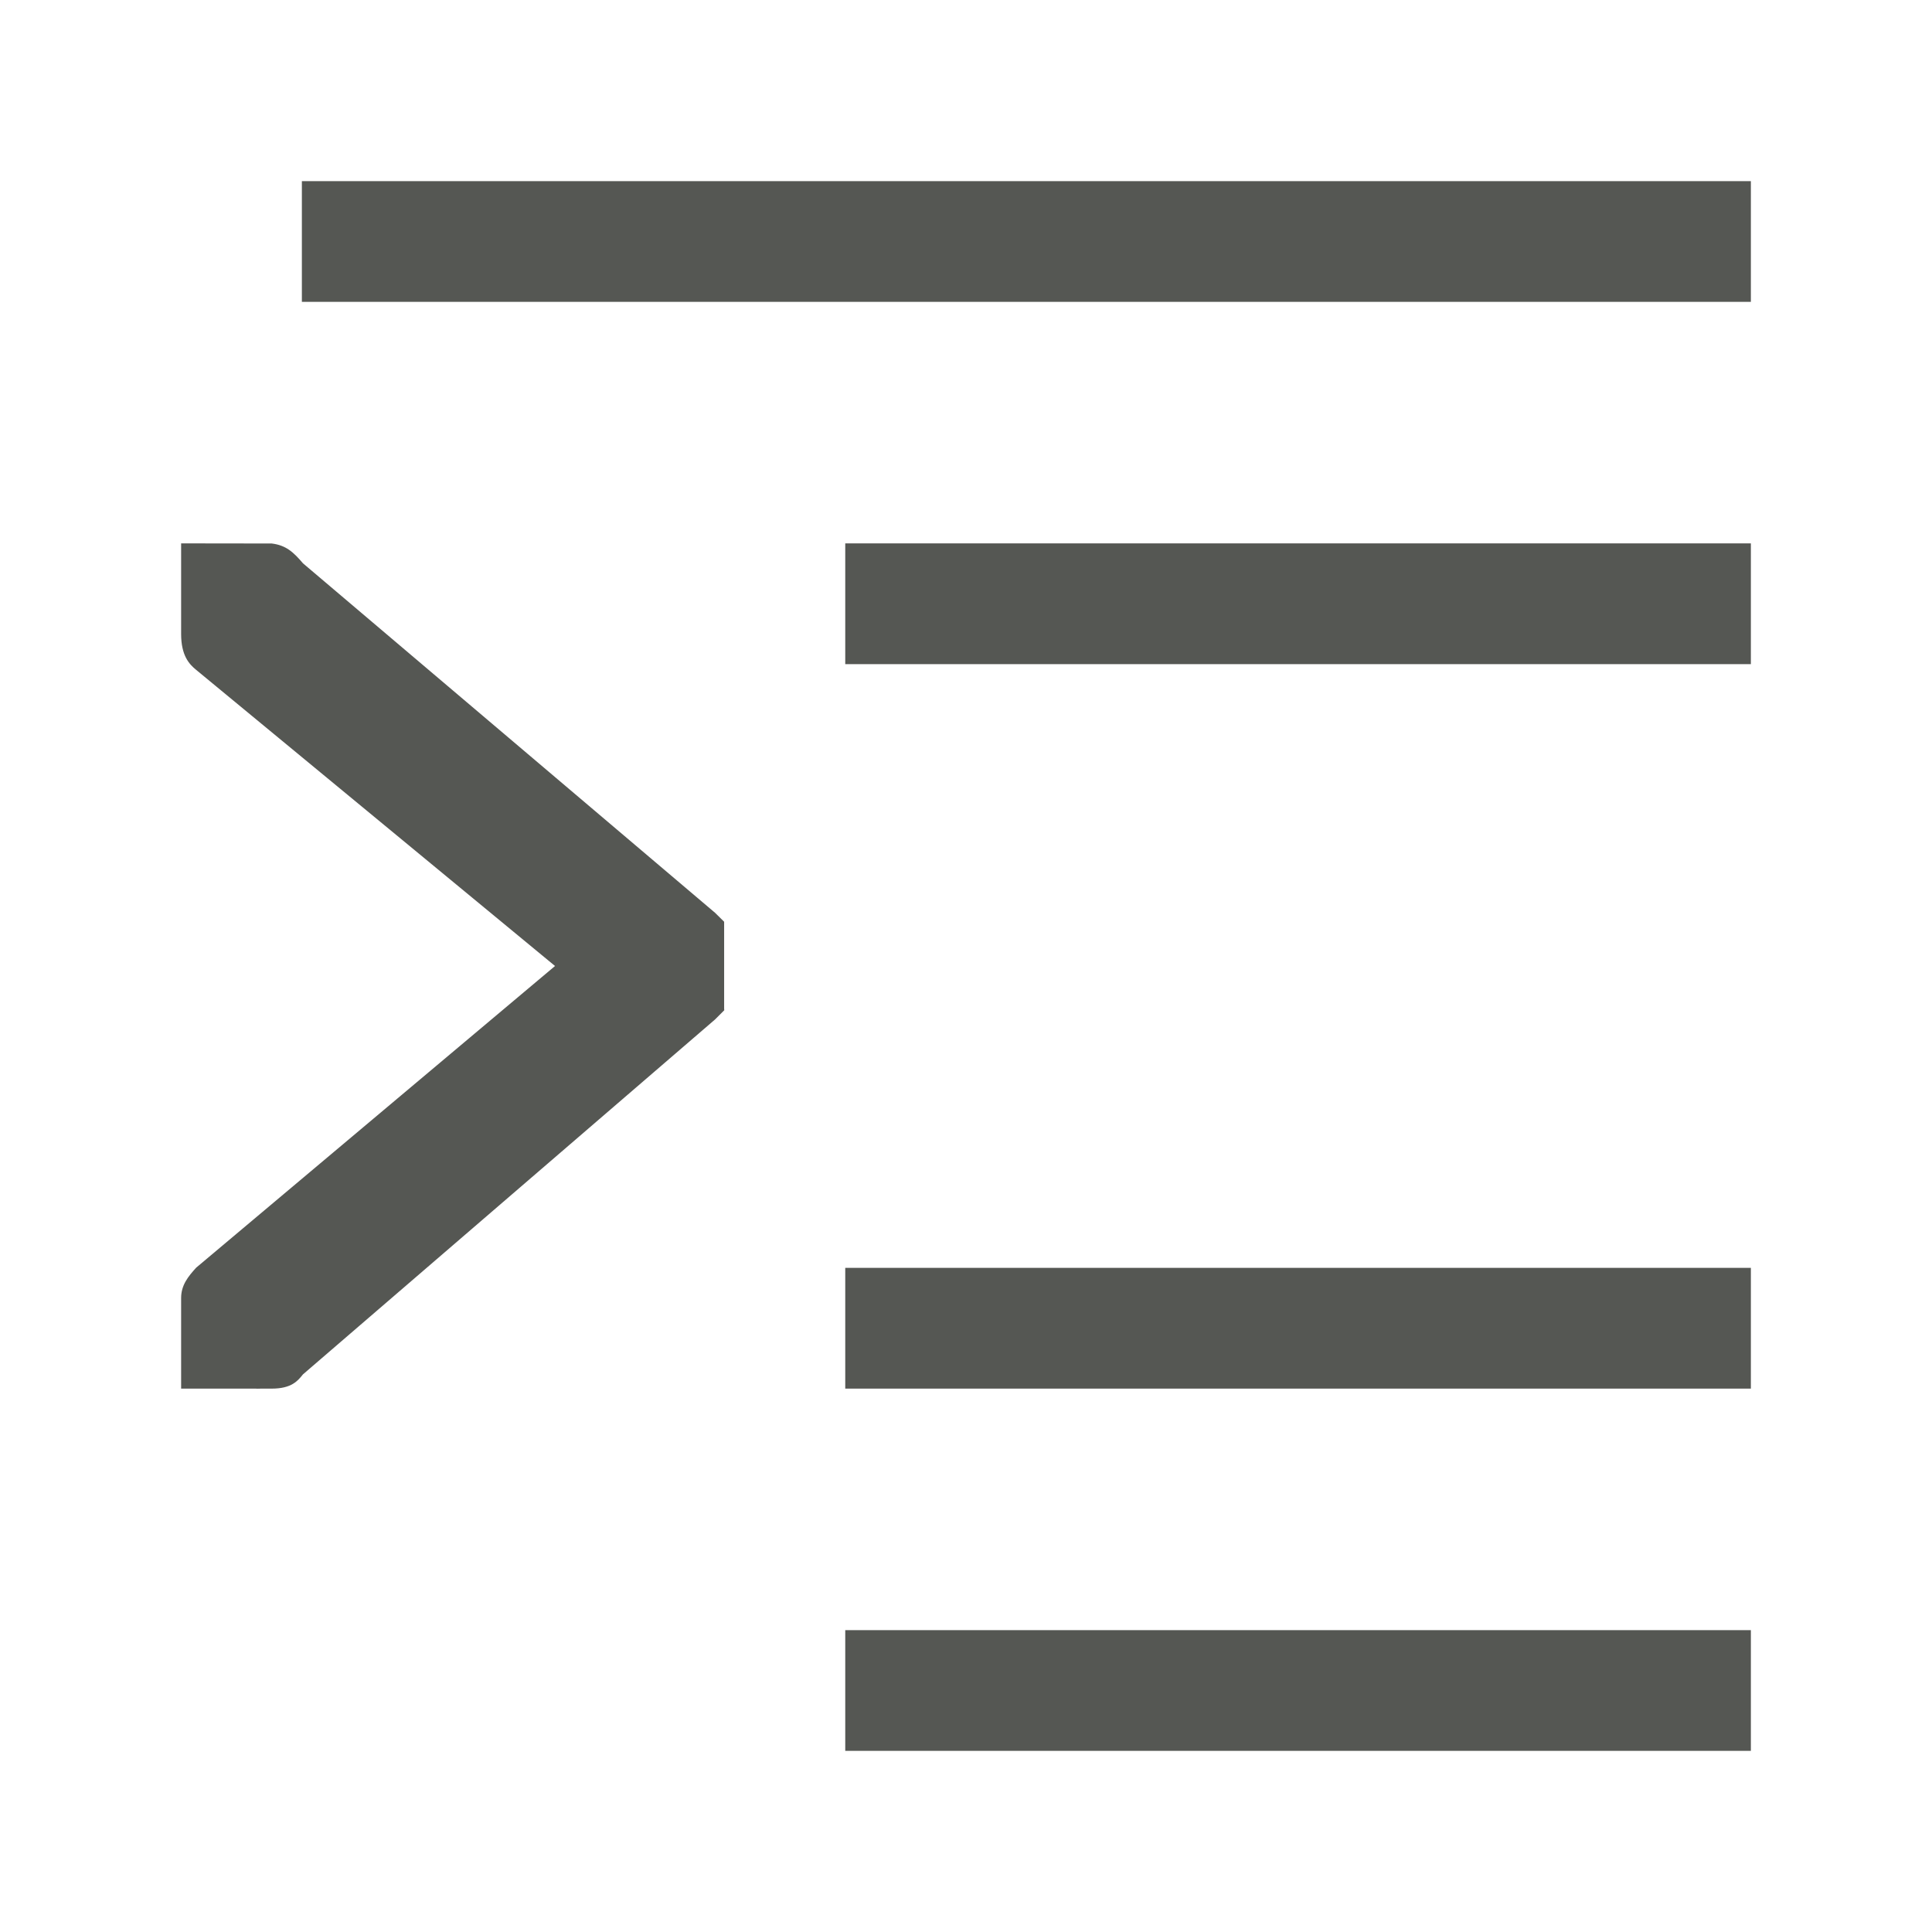 <svg height="32" viewBox="0 0 32 32" width="32" xmlns="http://www.w3.org/2000/svg"><path d="m5 3v2h24v-2zm-2 6v1.5c0 .357.132.5.25.596l5.943 4.904-5.943 4.996c-.132.145-.25.288-.25.504v1.5h1.238c.03.004.058-.002.088 0h.174c.331 0 .434-.131.518-.236l6.826-5.879.152-.152c-0-.01-.002-.018-.002-.027v-1.439l-.15-.148-6.826-5.789c-.156-.183-.279-.299-.518-.328zm11 0v2h15v-2zm0 12v2h15v-2zm0 6v2h15v-2z" fill="#555753" stroke-width="1.333"/></svg>